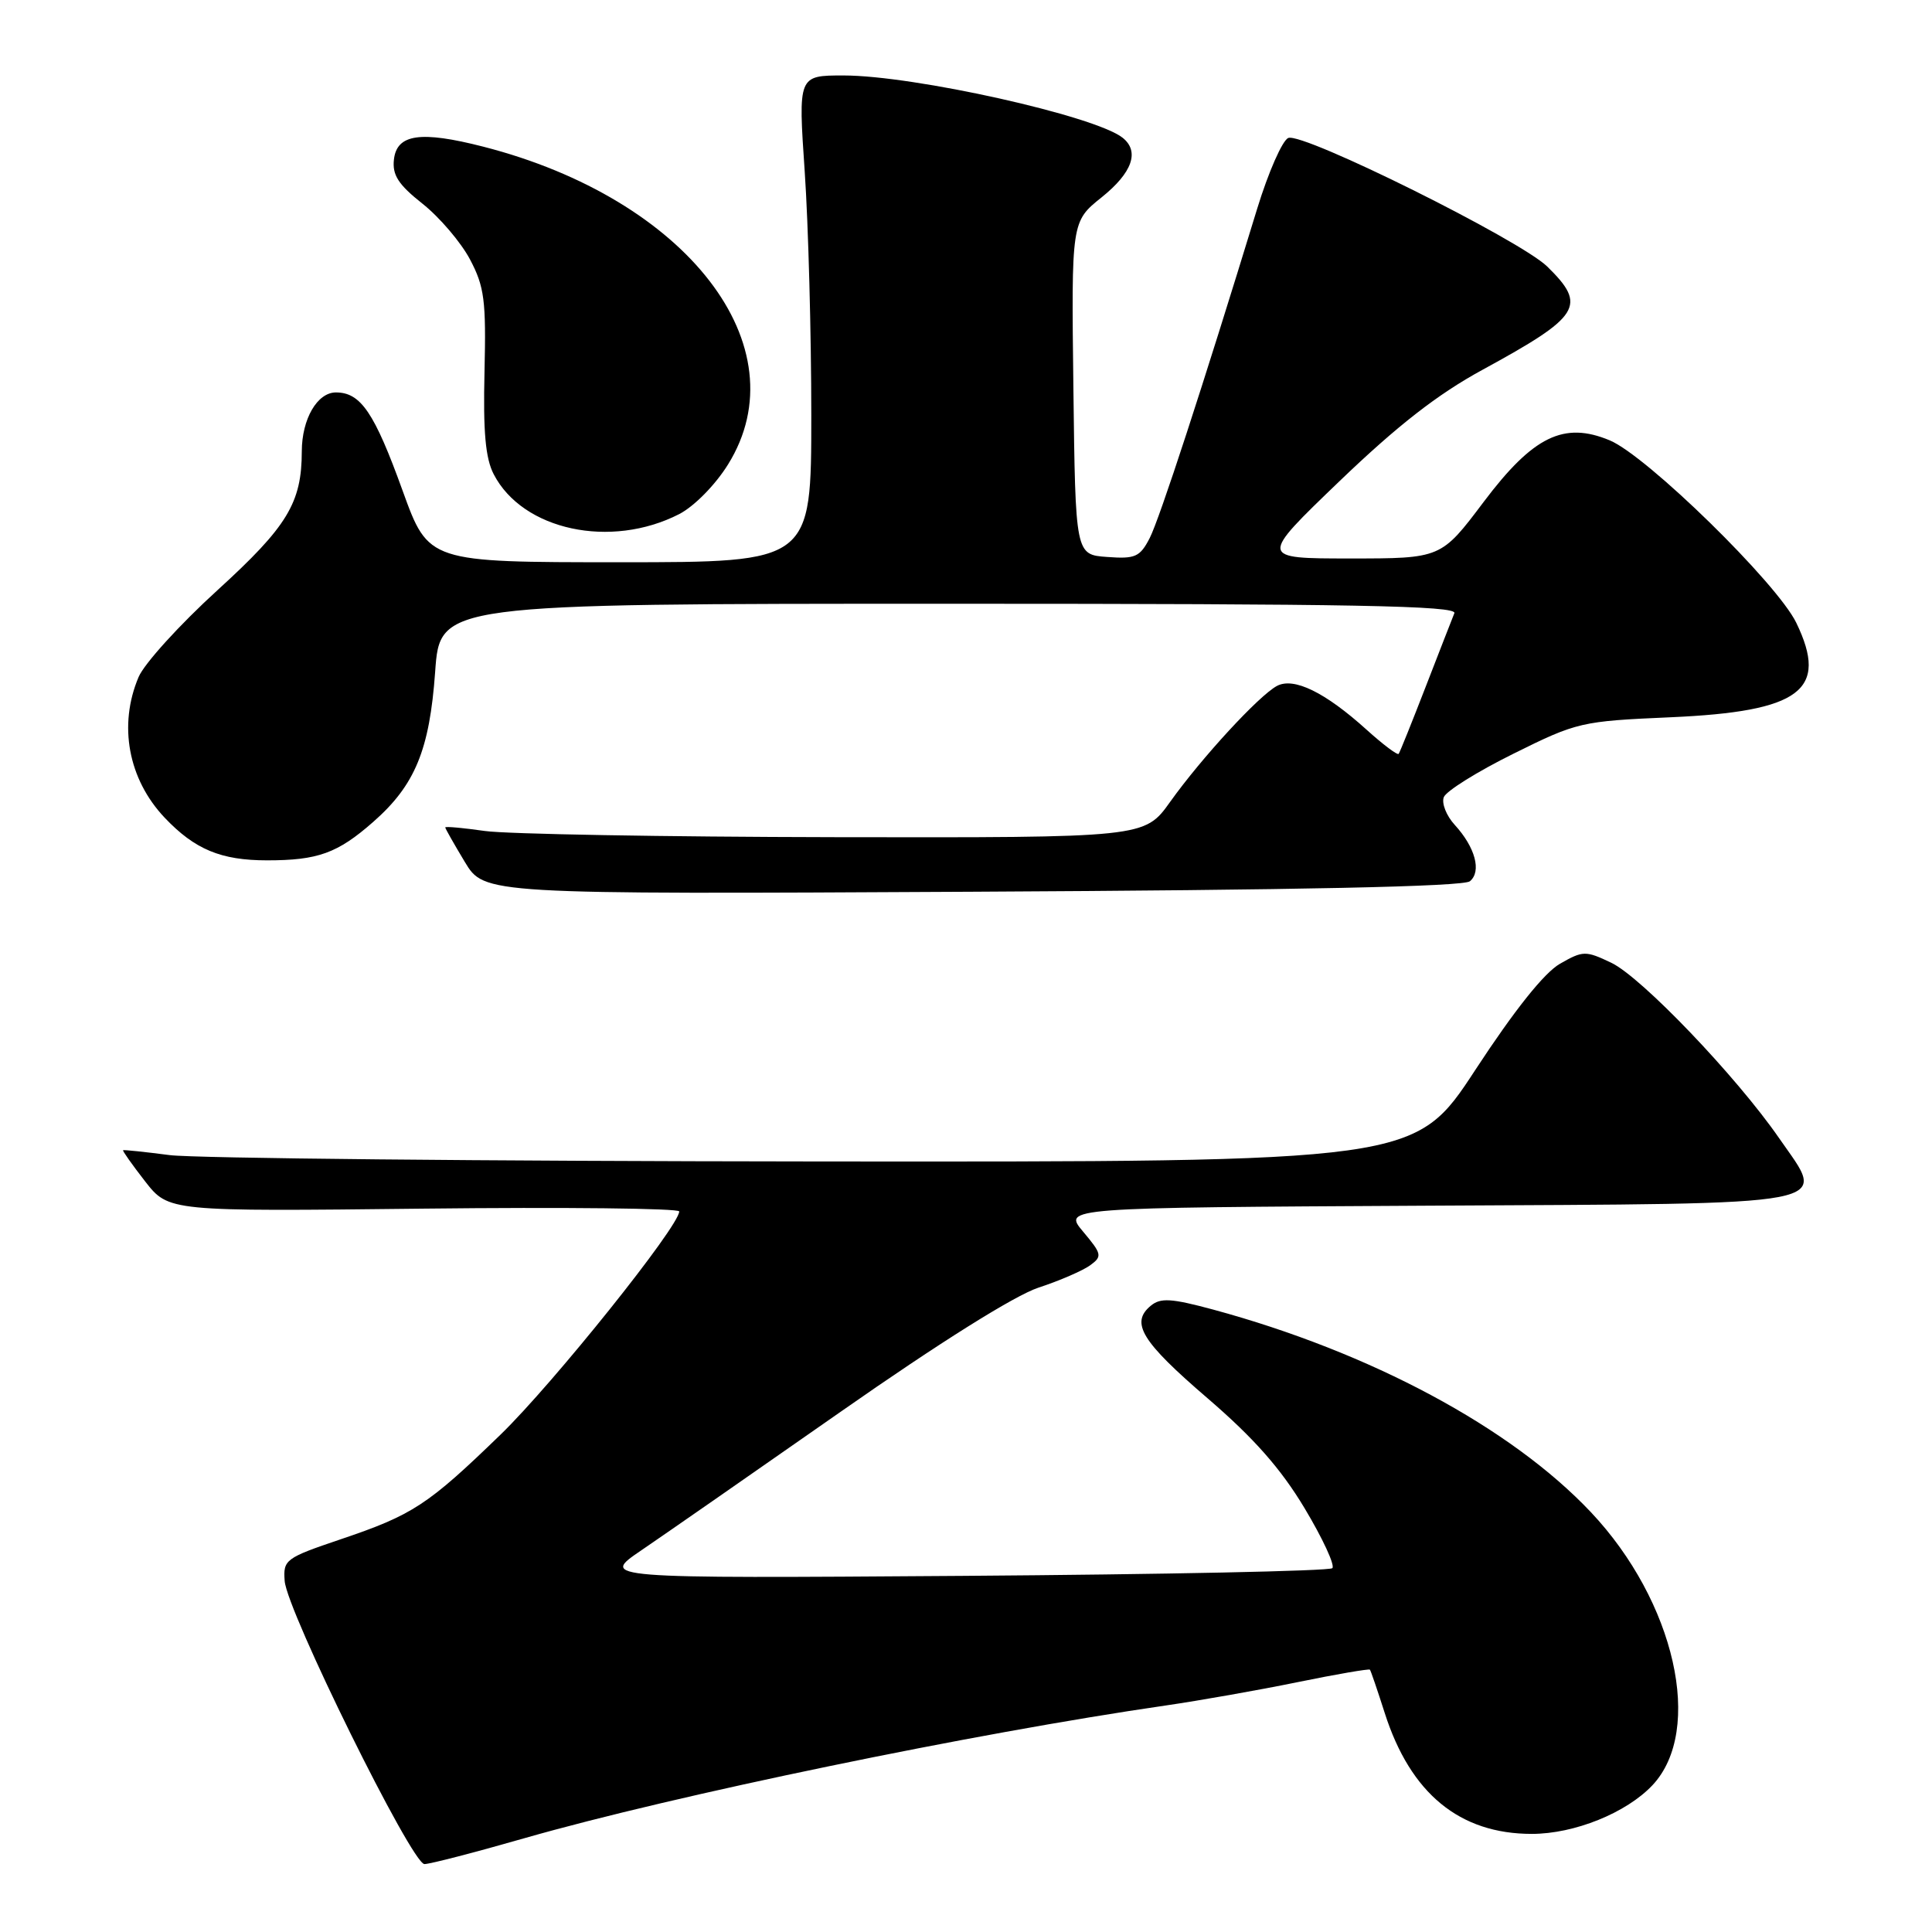 <?xml version="1.0" encoding="UTF-8" standalone="no"?>
<!DOCTYPE svg PUBLIC "-//W3C//DTD SVG 1.1//EN" "http://www.w3.org/Graphics/SVG/1.1/DTD/svg11.dtd" >
<svg xmlns="http://www.w3.org/2000/svg" xmlns:xlink="http://www.w3.org/1999/xlink" version="1.1" viewBox="0 0 256 256">
 <g >
 <path fill="currentColor"
d=" M 69.53 243.56 C 89.32 237.89 129.03 229.67 154.50 225.98 C 158.90 225.34 166.73 223.96 171.91 222.90 C 177.08 221.84 181.41 221.10 181.52 221.24 C 181.64 221.38 182.52 223.97 183.49 227.00 C 186.90 237.65 193.41 243.00 202.97 243.00 C 208.62 243.00 215.50 240.22 218.96 236.55 C 225.81 229.25 221.96 212.20 210.80 200.37 C 200.21 189.15 181.61 179.18 160.73 173.52 C 155.19 172.03 153.78 171.94 152.48 173.02 C 149.74 175.29 151.27 177.77 160.00 185.27 C 166.14 190.55 169.71 194.59 172.86 199.84 C 175.26 203.84 176.92 207.42 176.54 207.79 C 176.17 208.17 154.18 208.62 127.68 208.81 C 79.50 209.15 79.50 209.15 85.00 205.41 C 88.03 203.35 99.95 195.06 111.50 186.99 C 124.48 177.91 134.45 171.66 137.60 170.62 C 140.41 169.70 143.49 168.36 144.45 167.66 C 146.08 166.47 146.01 166.17 143.52 163.20 C 140.84 160.02 140.84 160.02 189.06 159.76 C 244.79 159.46 242.08 159.98 235.74 150.81 C 230.06 142.60 217.48 129.46 213.50 127.57 C 210.10 125.95 209.75 125.96 206.71 127.70 C 204.63 128.88 200.68 133.84 195.50 141.75 C 187.50 153.97 187.50 153.97 108.00 153.90 C 64.27 153.86 25.80 153.48 22.50 153.06 C 19.20 152.63 16.41 152.34 16.31 152.41 C 16.21 152.49 17.52 154.34 19.23 156.54 C 22.35 160.53 22.35 160.53 56.17 160.15 C 74.78 159.94 90.00 160.11 90.00 160.52 C 90.00 162.48 73.30 183.33 66.33 190.09 C 56.68 199.44 54.69 200.74 45.12 203.97 C 37.82 206.44 37.51 206.67 37.72 209.48 C 38.01 213.46 54.57 247.00 56.24 247.00 C 56.97 247.00 62.95 245.45 69.53 243.56 Z  M 194.77 116.77 C 196.34 115.47 195.48 112.27 192.76 109.30 C 191.65 108.09 191.00 106.44 191.31 105.63 C 191.62 104.82 195.77 102.23 200.54 99.87 C 208.98 95.68 209.51 95.56 221.40 95.04 C 238.59 94.28 242.34 91.46 238.02 82.53 C 235.48 77.28 218.23 60.41 213.30 58.35 C 207.22 55.81 203.15 57.80 196.59 66.51 C 190.95 74.00 190.95 74.00 178.89 74.00 C 166.83 74.00 166.83 74.00 177.50 63.75 C 185.19 56.37 190.49 52.24 196.44 49.00 C 209.46 41.90 210.33 40.52 205.02 35.32 C 201.39 31.78 172.69 17.52 170.71 18.28 C 169.93 18.58 168.07 22.80 166.58 27.66 C 159.34 51.32 153.64 68.77 152.34 71.30 C 151.05 73.80 150.43 74.08 146.70 73.80 C 142.50 73.50 142.50 73.50 142.23 51.43 C 141.96 29.36 141.96 29.36 145.98 26.14 C 150.05 22.87 151.03 20.06 148.75 18.25 C 145.09 15.35 121.11 10.00 111.77 10.00 C 105.76 10.00 105.76 10.00 106.63 22.75 C 107.11 29.76 107.50 44.27 107.50 55.00 C 107.50 74.50 107.50 74.50 82.14 74.50 C 56.78 74.50 56.78 74.50 53.36 65.05 C 49.61 54.66 47.80 52.00 44.51 52.00 C 42.04 52.00 40.00 55.52 39.99 59.80 C 39.98 66.63 38.09 69.75 28.83 78.19 C 23.81 82.76 19.10 87.95 18.36 89.72 C 15.66 96.10 16.99 103.24 21.81 108.34 C 25.80 112.55 29.27 114.00 35.39 114.00 C 42.12 114.00 44.73 113.06 49.45 108.91 C 55.00 104.04 56.92 99.37 57.66 89.02 C 58.30 80.00 58.30 80.00 125.76 80.00 C 179.33 80.00 193.11 80.26 192.71 81.25 C 192.43 81.94 190.72 86.33 188.91 91.00 C 187.10 95.67 185.49 99.68 185.33 99.89 C 185.18 100.10 183.27 98.67 181.09 96.70 C 175.58 91.72 171.43 89.70 169.20 90.89 C 166.80 92.18 159.23 100.40 155.05 106.25 C 151.66 111.00 151.66 111.00 110.58 110.93 C 87.99 110.89 67.14 110.52 64.25 110.11 C 61.36 109.70 59.00 109.48 59.00 109.64 C 59.00 109.79 60.17 111.85 61.59 114.21 C 64.18 118.50 64.18 118.50 128.84 118.16 C 172.20 117.94 193.92 117.48 194.77 116.77 Z  M 90.00 68.12 C 91.99 67.09 94.78 64.26 96.47 61.54 C 106.16 45.94 91.07 26.36 64.02 19.43 C 55.74 17.31 52.59 17.76 52.20 21.12 C 51.96 23.18 52.77 24.45 55.98 26.99 C 58.23 28.77 61.06 32.09 62.27 34.36 C 64.19 37.99 64.42 39.81 64.20 49.24 C 64.01 57.18 64.32 60.73 65.42 62.84 C 69.26 70.27 80.93 72.77 90.00 68.12 Z "/>
</g>
</svg>